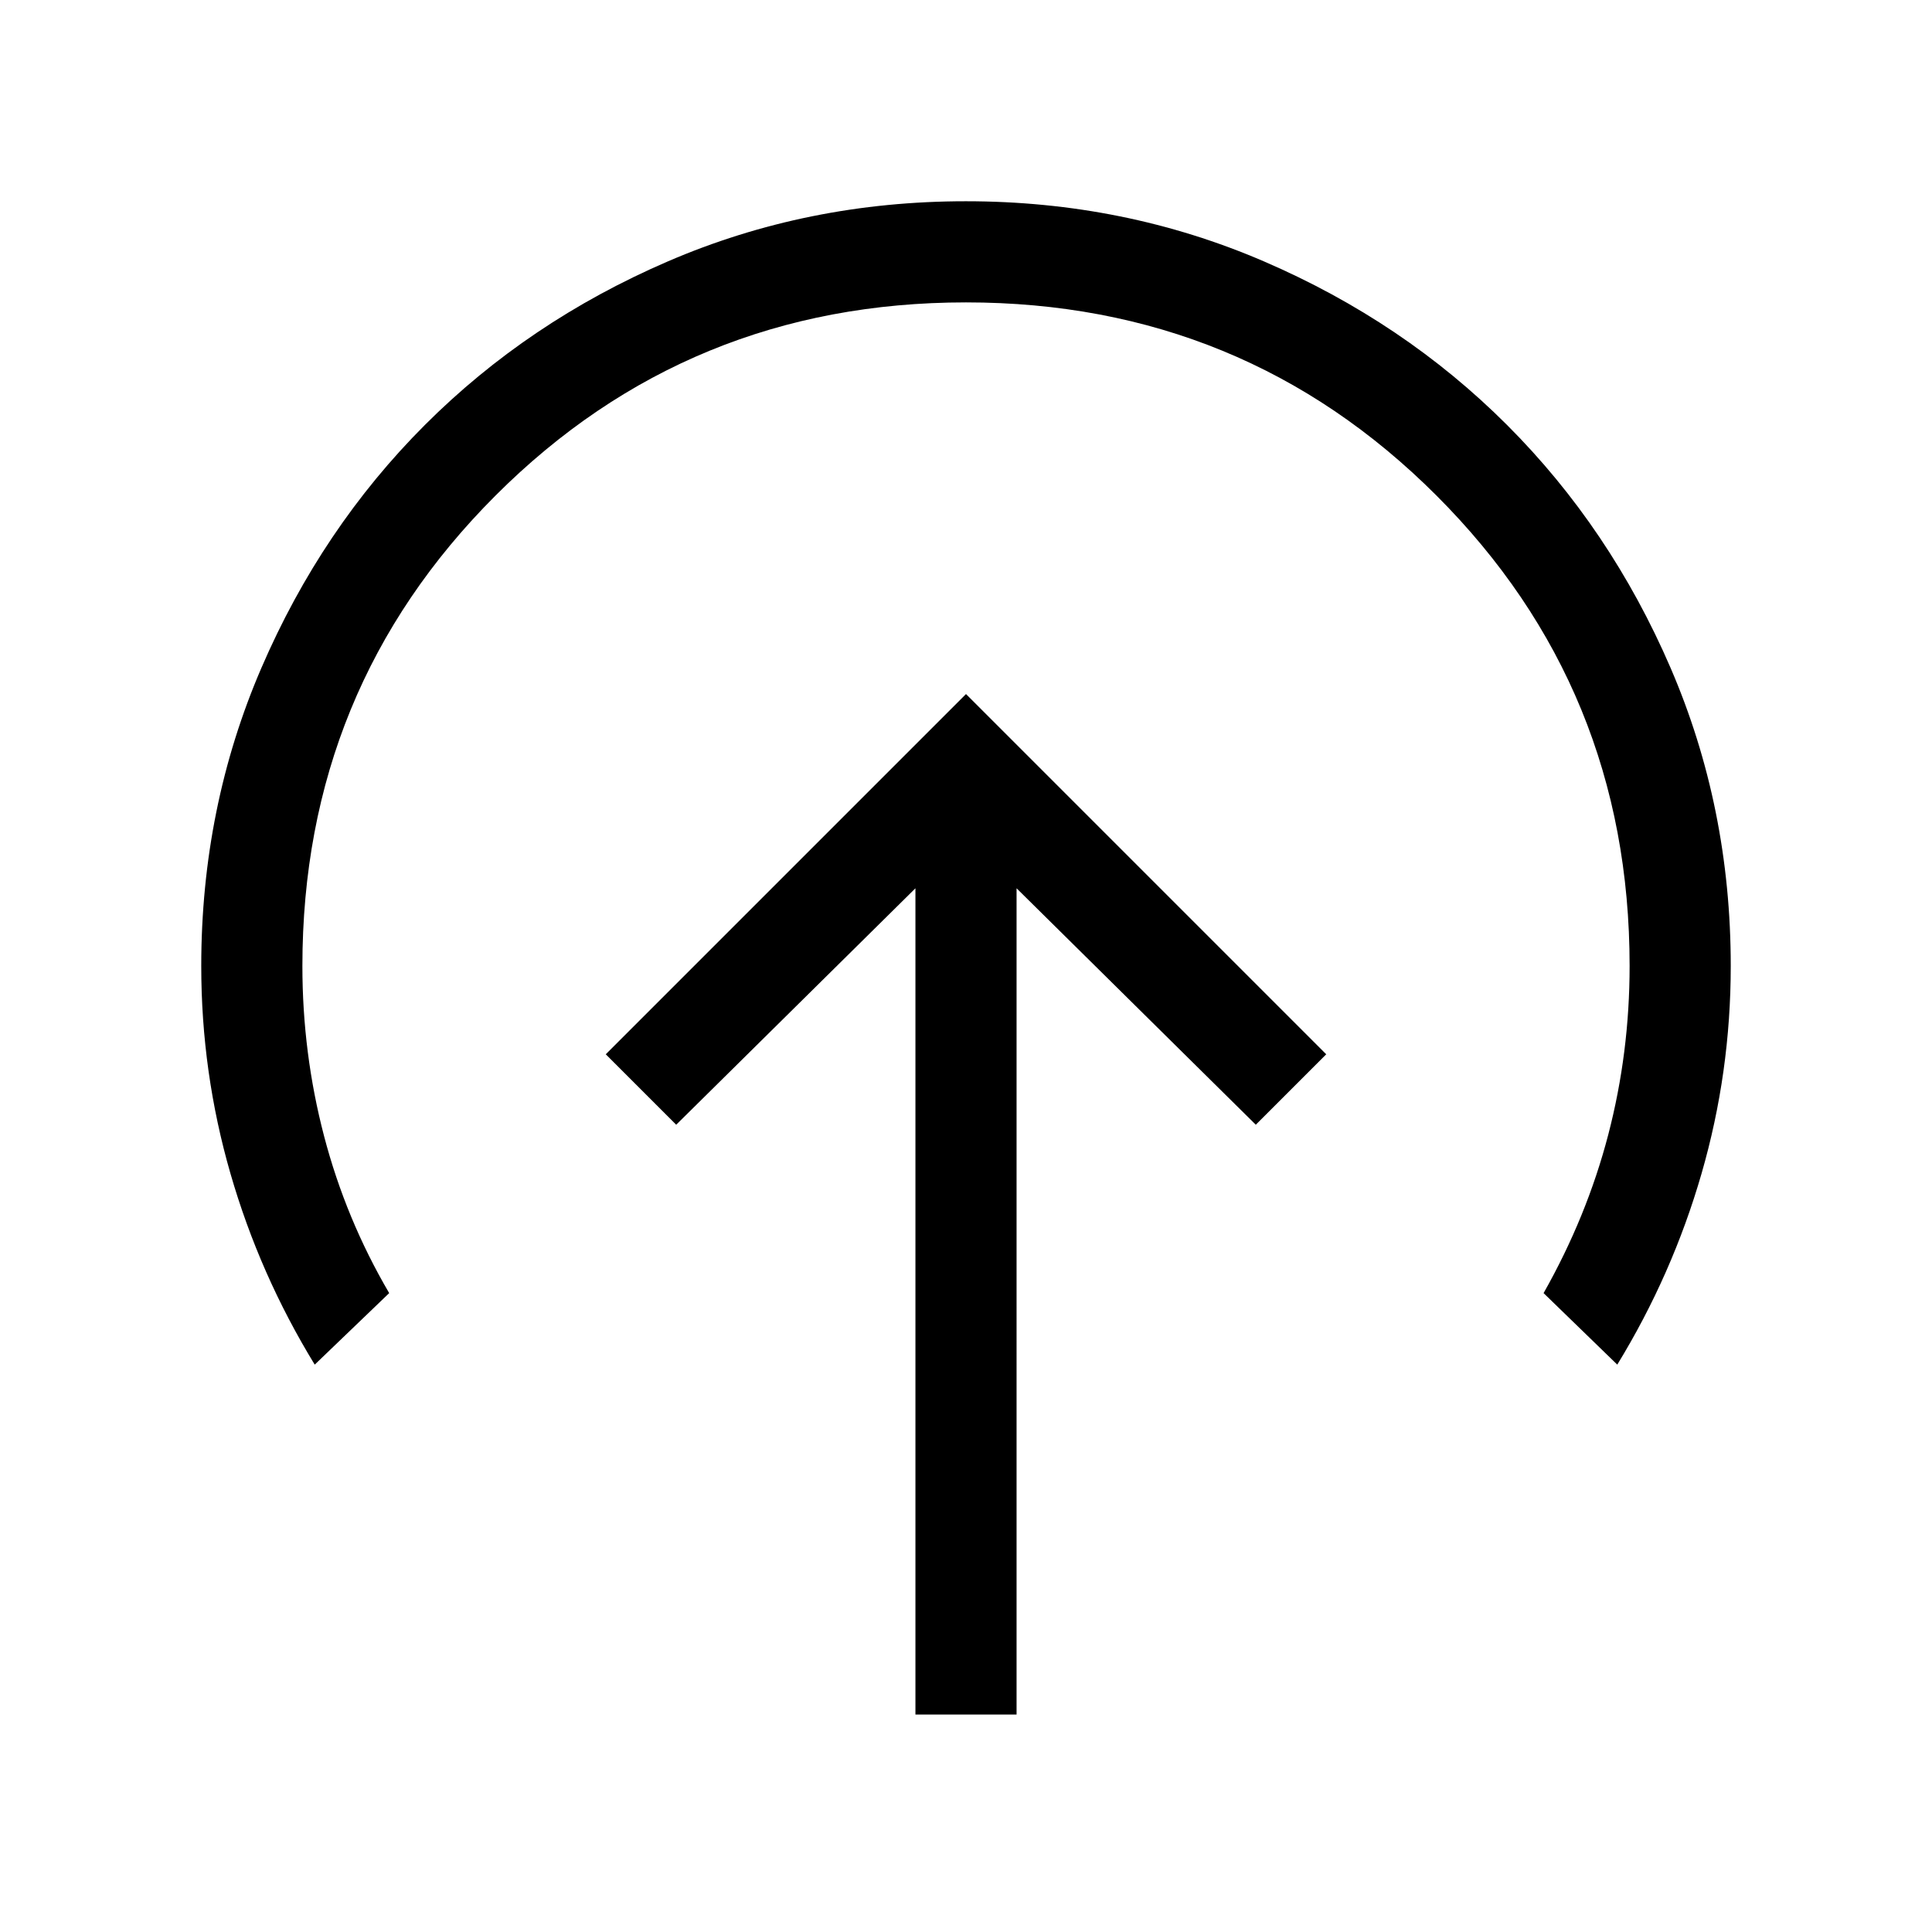 <svg xmlns="http://www.w3.org/2000/svg" viewBox="0 96 960 960"><path d="M480 440.873 301.001 619.872 336 654.871l118.873-117.488v410.564h50.254V537.383L624 654.871l34.999-34.999L480 440.873ZM156.385 774.075q-27.384-44.769-41.884-94.974-14.5-50.206-14.5-103.101 0-78.85 29.92-148.199 29.92-69.35 81.21-120.65 51.291-51.3 120.629-81.225 69.337-29.925 148.173-29.925t148.204 29.925q69.369 29.925 120.682 81.225 51.314 51.3 81.247 120.65Q859.999 497.15 859.999 576q0 52.895-14.5 103.101-14.5 50.205-41.884 94.974L767 738.538q21.564-38.128 32.154-78.804 10.59-40.676 10.59-83.734 0-137.795-95.975-233.769Q617.795 246.256 480 246.256q-137.795 0-233.769 95.975Q150.256 438.205 150.256 576q0 43.384 10.782 84.555 10.782 41.17 32.346 77.983l-36.999 35.537Z"/></svg>
